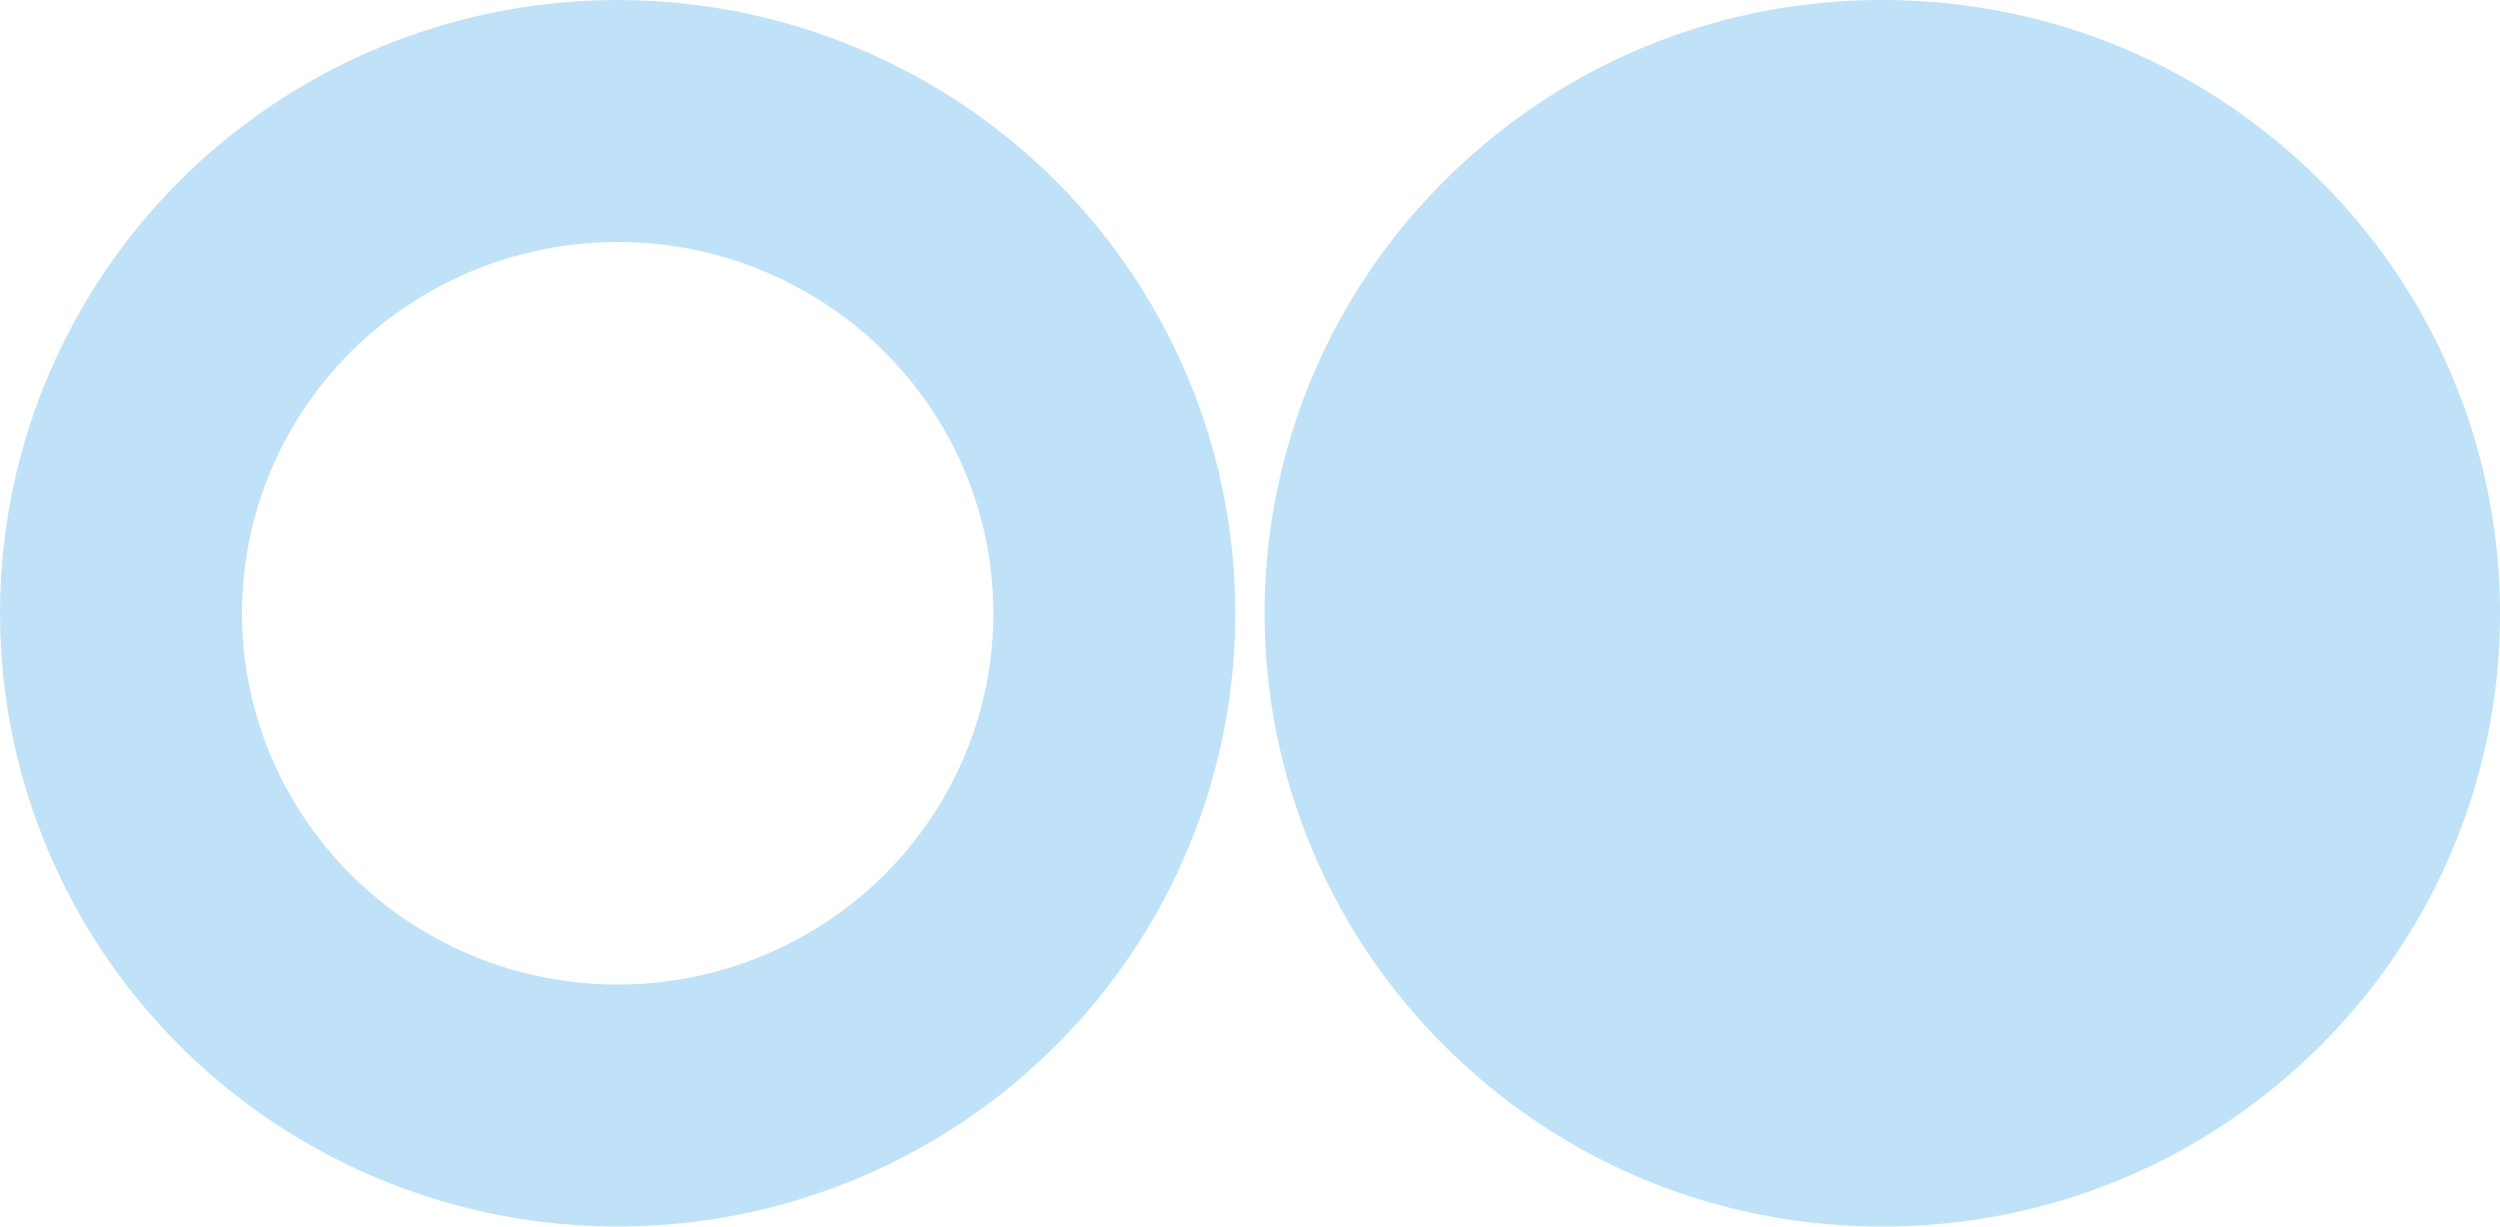 <svg xmlns="http://www.w3.org/2000/svg" width="1239.86" height="608.281" viewBox="0 0 1239.86 608.281"><g transform="translate(-494.94 -1152.8)"><ellipse cx="246.33" cy="244.14" rx="246.33" ry="244.14" transform="translate(554.94 1212.801)" fill="none" stroke="#bfe2f8" stroke-width="120"/><path d="M1734.8,1456.94a302.281,302.281,0,0,1-89.91,215.25c-57.83,57.32-134.69,88.89-216.42,88.89s-158.58-31.57-216.41-88.89a302.525,302.525,0,0,1,0-430.5c57.83-57.32,134.69-88.89,216.41-88.89s158.59,31.57,216.42,88.89a302.282,302.282,0,0,1,89.91,215.25Z" fill="#bfe2f8"/></g></svg>